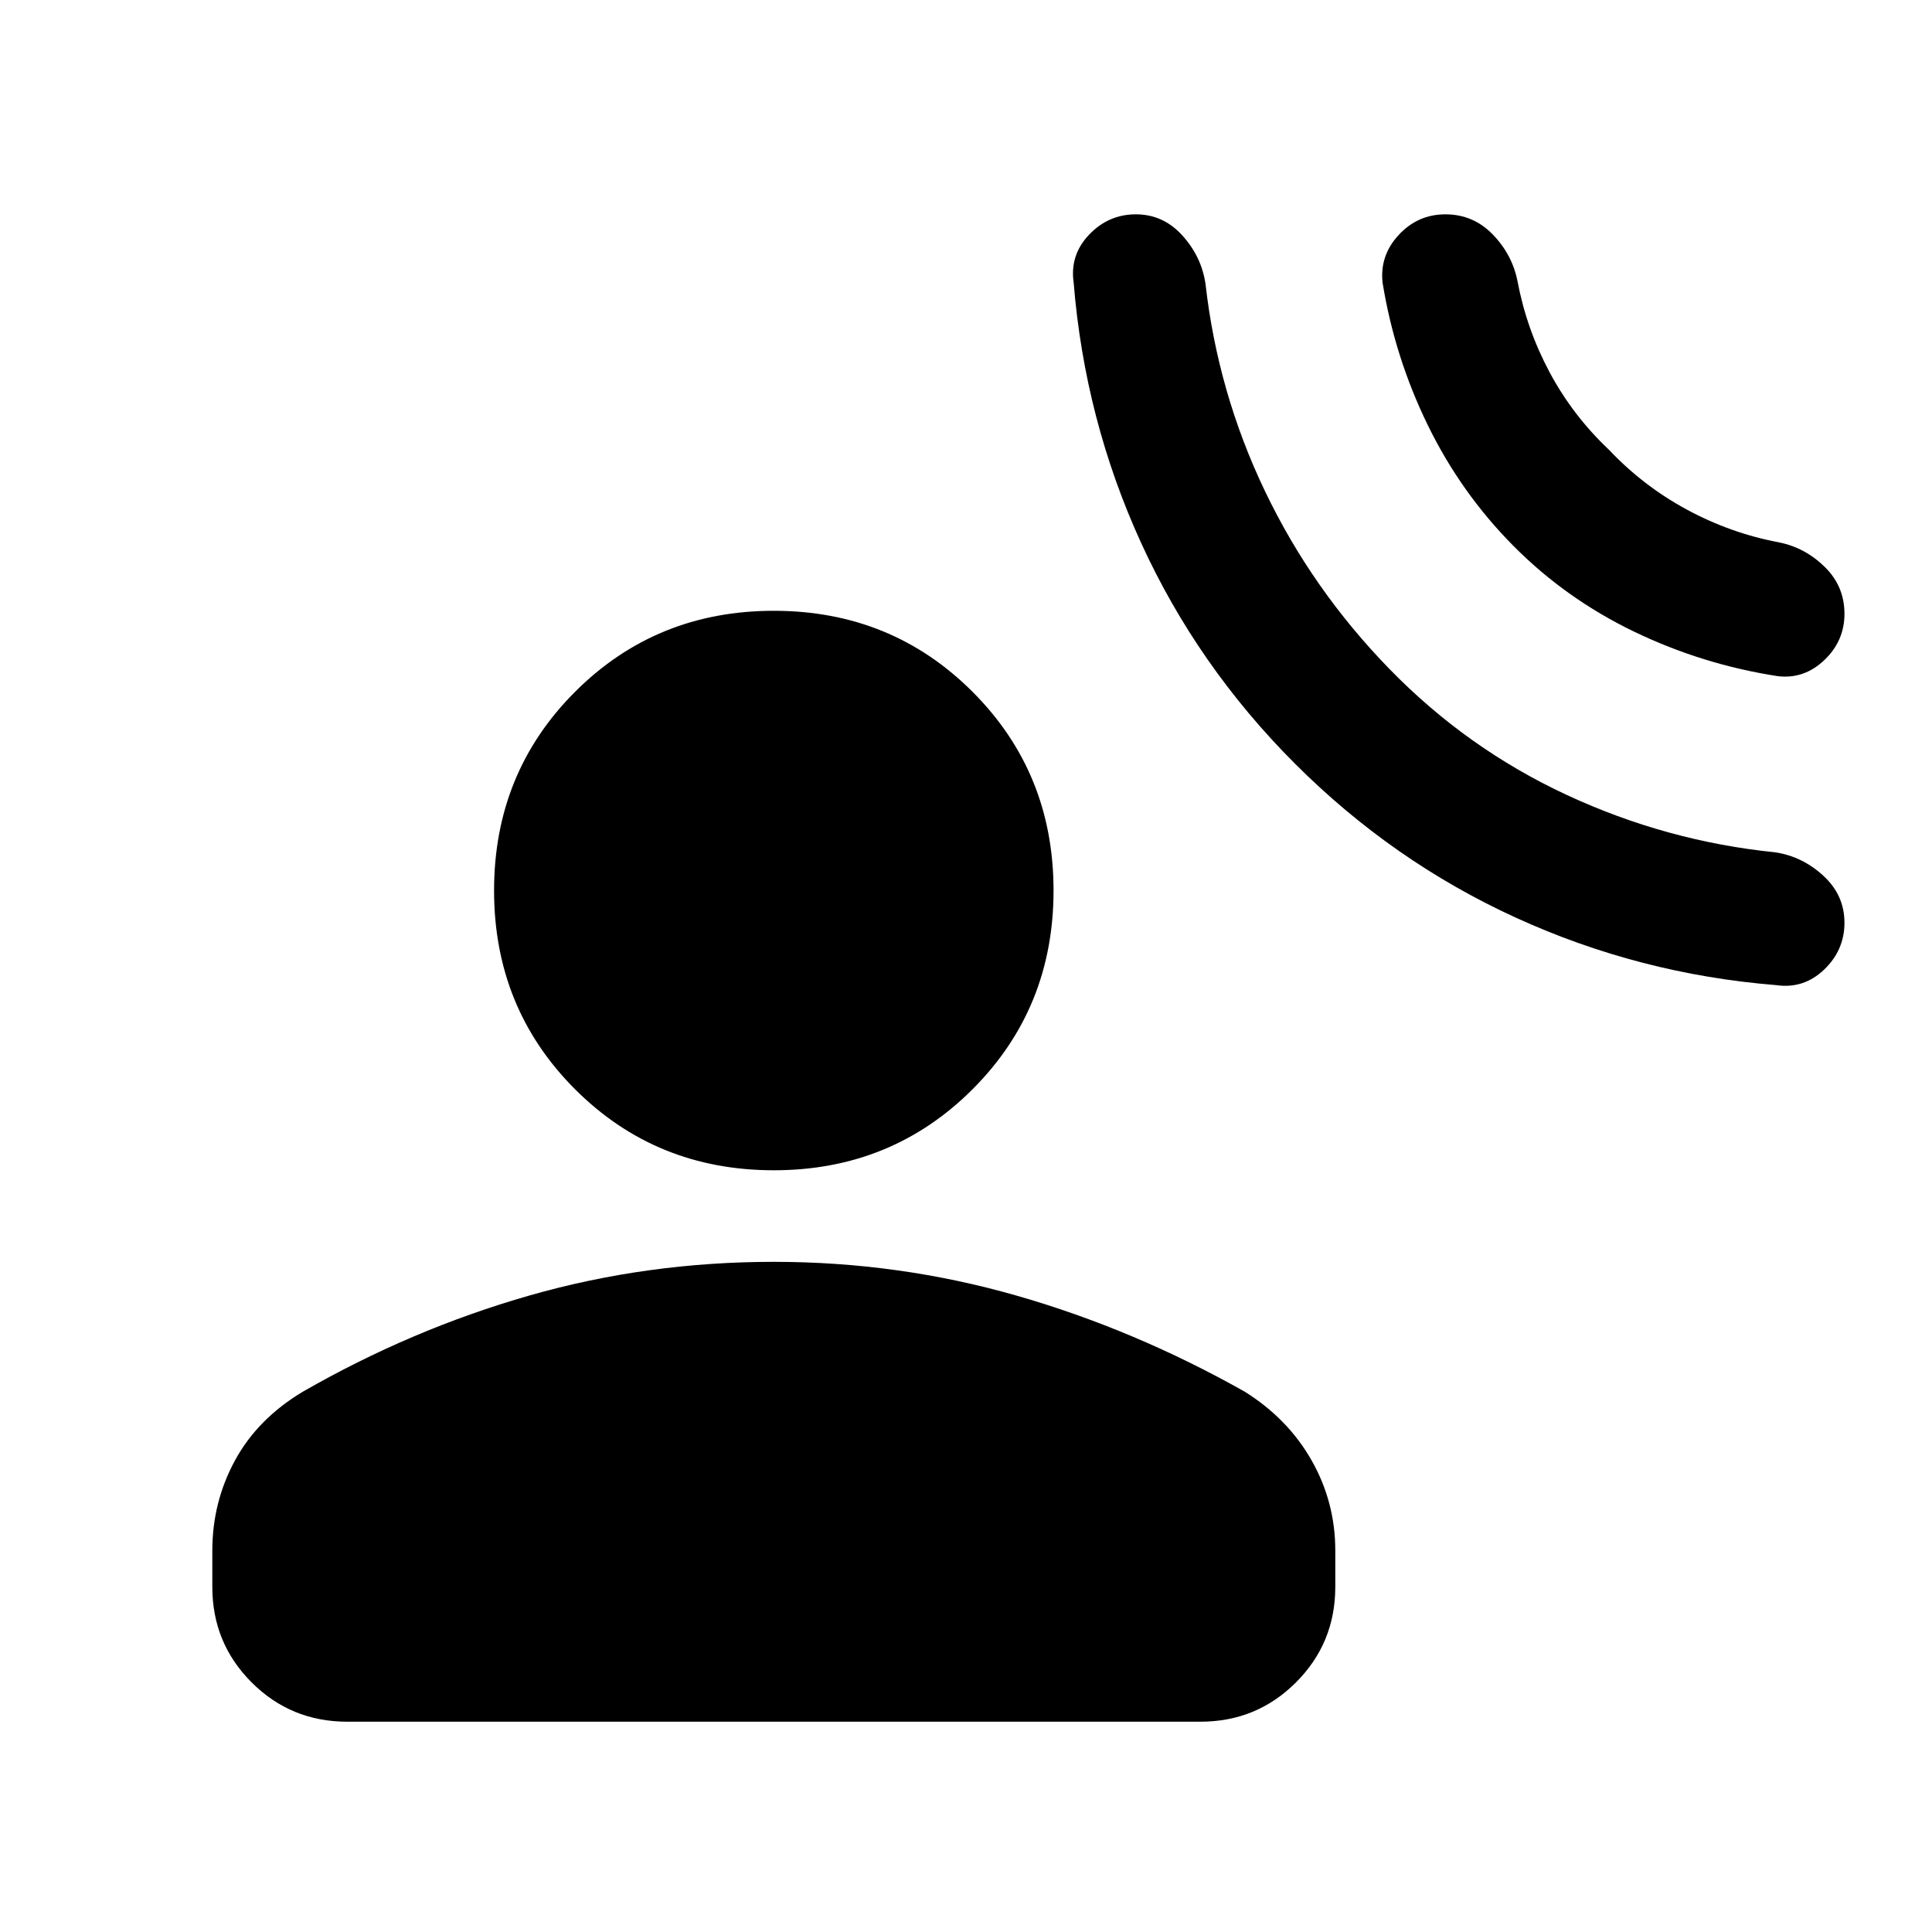 <svg xmlns="http://www.w3.org/2000/svg" height="20" viewBox="0 -960 960 960" width="20"><path d="M643.5-580.5Q595-629 567-690.25T533.5-819.5q-2-13.72 7.64-23.86 9.64-10.14 23.25-10.14T587.5-843q9.5 10.5 11.5 24 6.13 54.13 29.56 103.06Q652-667 690.5-627.5t88 62.5Q828-542 882-536.5q13.5 2 24 11.64t10.5 23.36q0 13.66-10.14 23.33-10.14 9.67-23.86 7.67-68-5.5-129.25-33.5T643.5-580.5Zm108.42-108.34q-26.09-26.32-42.5-59.99Q693-782.5 687-819.5q-1.5-13.5 8-23.75t23.21-10.25q13.79 0 23.46 9.93 9.67 9.93 12.33 23.07 4.5 24 16 45.5t29.5 38.5q17 18 38.75 29.75T884-690.5q12.95 2.62 22.72 12.21 9.78 9.58 9.78 23.29 0 13.5-10 23t-23 8q-37.46-5.74-71.48-22.12-34.02-16.38-60.1-42.72ZM384.5-378.5q-58.5 0-98.75-40.25T245.5-517.5q0-58.5 40.25-98.75t98.75-40.25q58.5 0 98.75 40.25t40.25 98.75q0 58.5-40.25 98.75T384.5-378.5Zm-279 207v-18q0-24.09 11.25-44.8Q128-255 150.44-268.45 204.5-299.5 263-316.25 321.5-333 384.5-333q62 0 120.5 16.75t113.56 47.8Q640-255 651.75-234.3q11.75 20.71 11.75 44.8v18q0 27.94-19.53 47.47-19.53 19.53-47.47 19.53h-424q-27.94 0-47.47-19.53-19.53-19.53-19.53-47.47Z"/></svg>